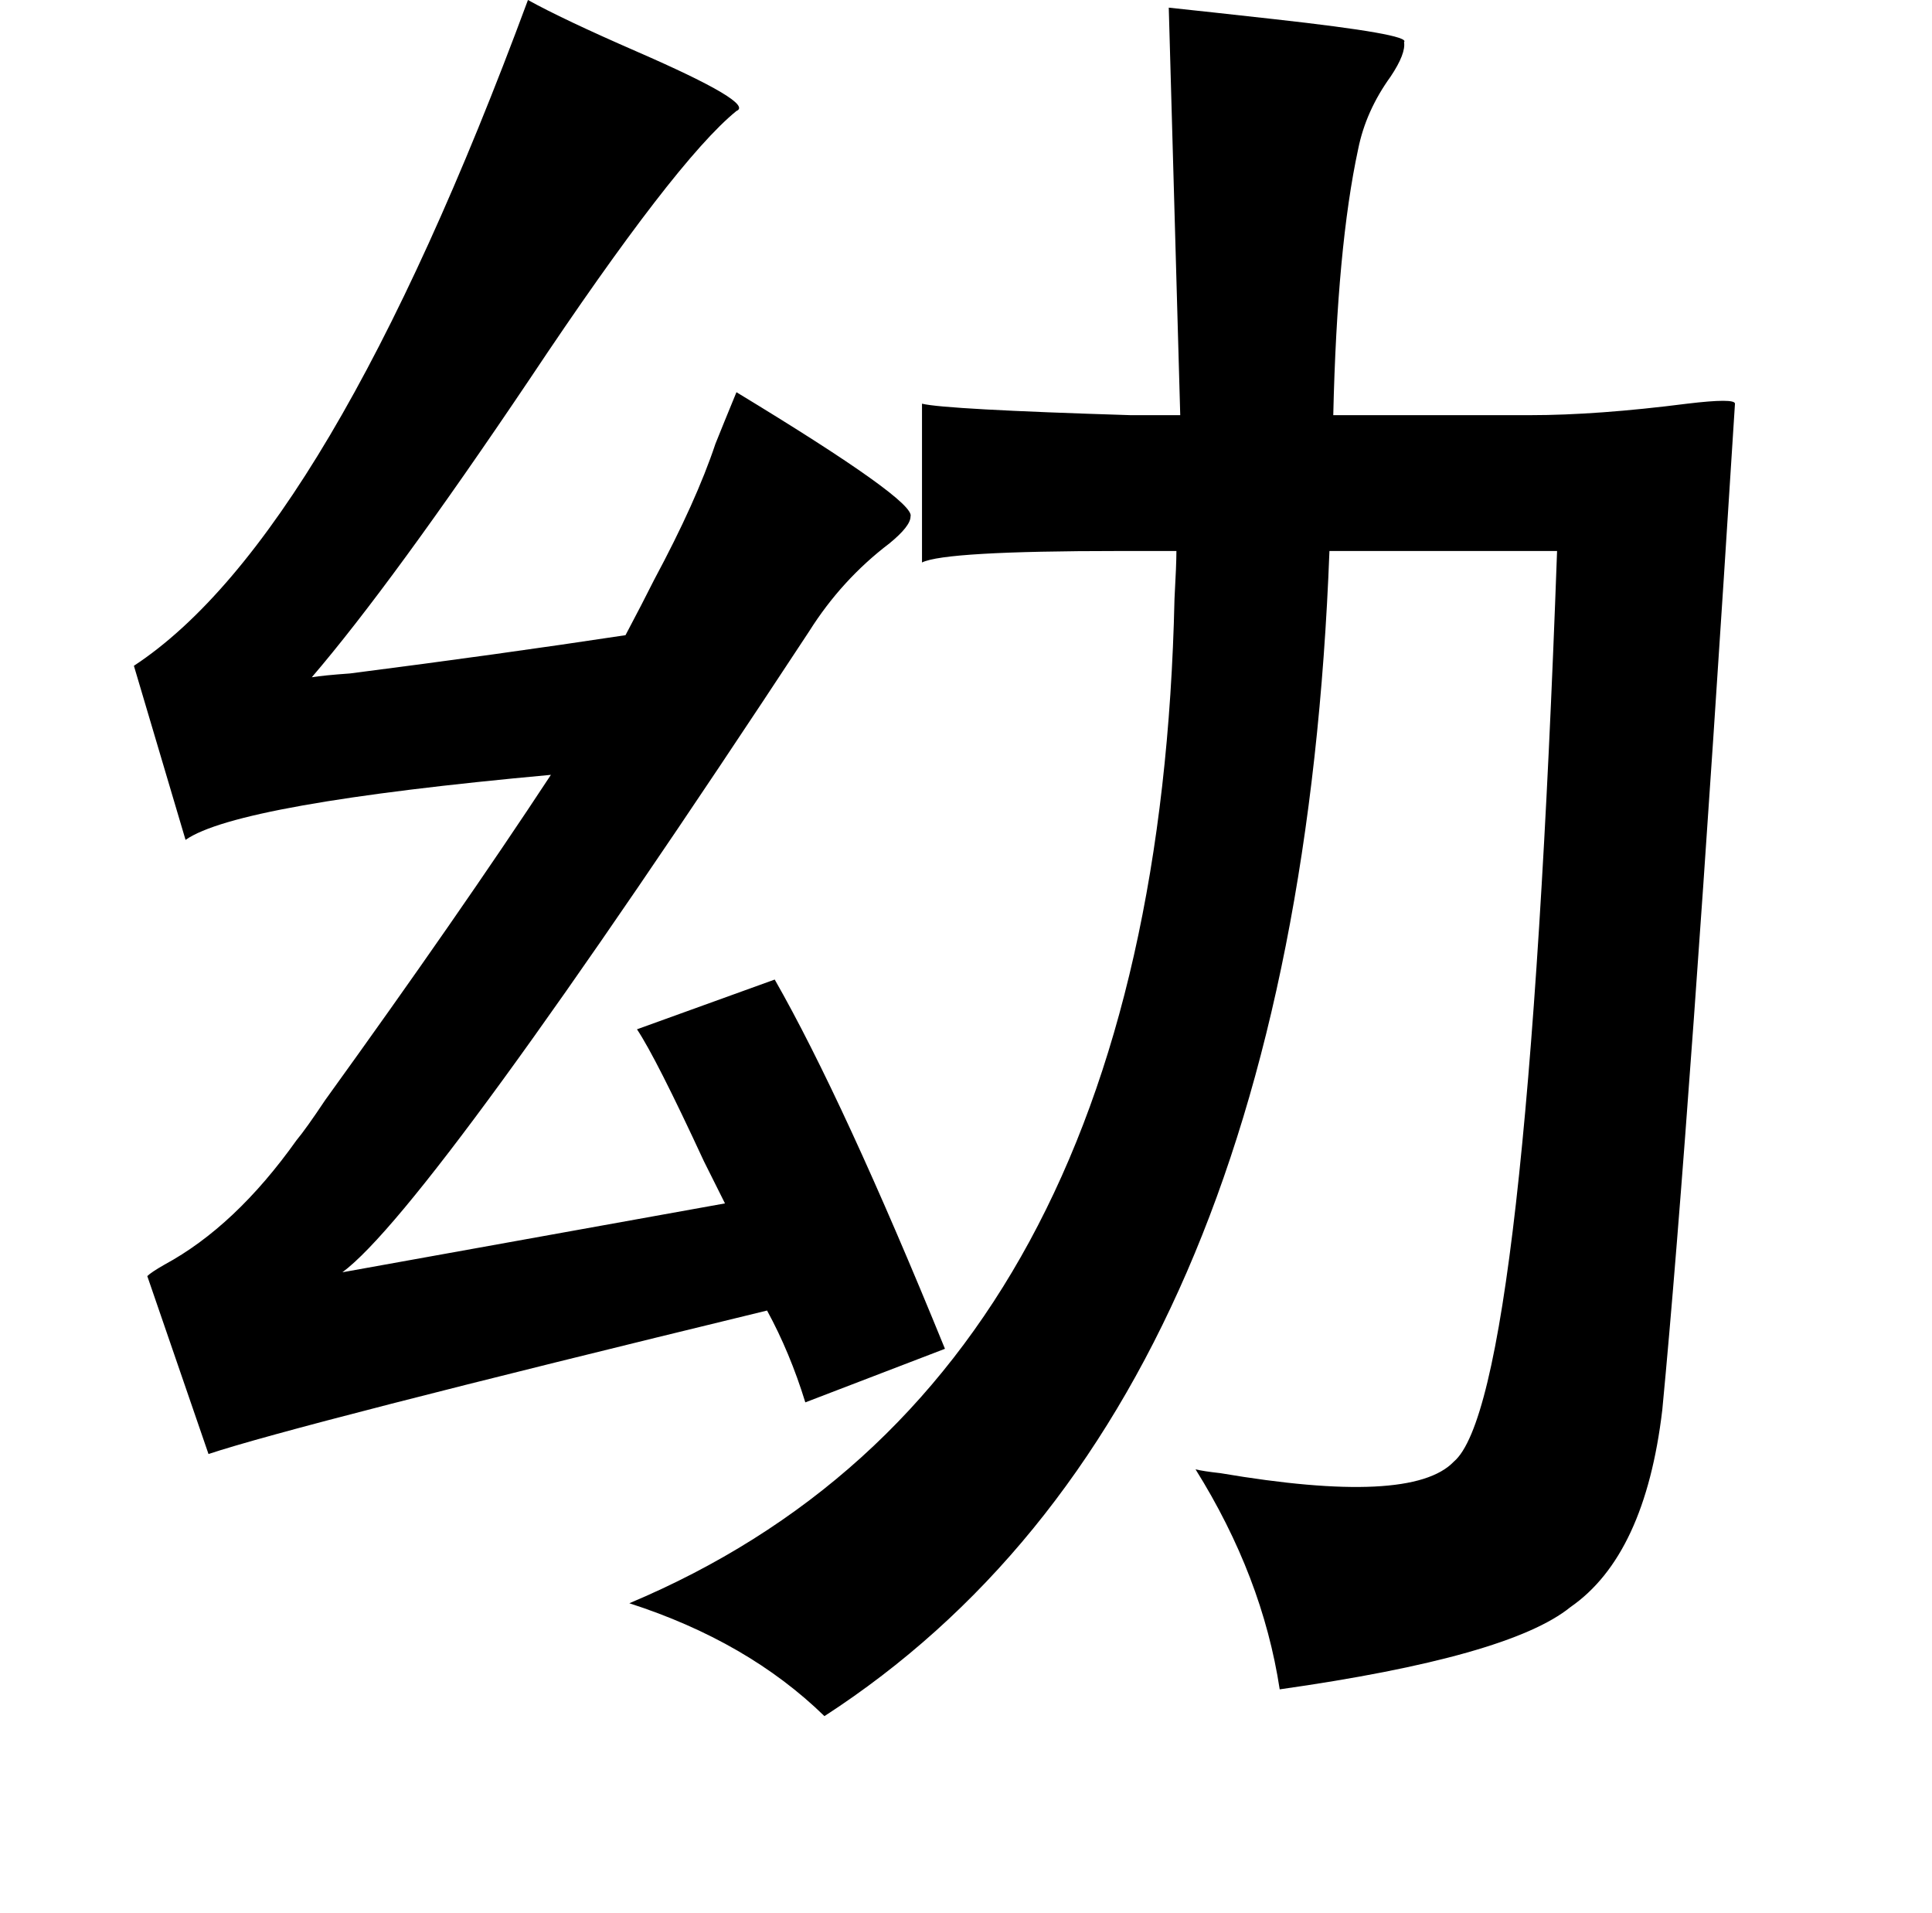 <?xml version="1.0" standalone="no"?>
<!DOCTYPE svg PUBLIC "-//W3C//DTD SVG 1.1//EN" "http://www.w3.org/Graphics/SVG/1.1/DTD/svg11.dtd" >
<svg xmlns="http://www.w3.org/2000/svg" xmlns:xlink="http://www.w3.org/1999/xlink" version="1.1" viewBox="-10 0 1010 1000">
   <path fill="currentColor"
d="M266 0q18 10 57 27q62 27 52 31q-32 26 -108 140q-72 107 -114 156q6 -1 20 -2q78 -10 144 -20q9 -17 15 -29q22 -41 32 -71q4 -10 11 -27q94 57 91 65q0 5 -11 14q-25 19 -42 46q-198 301 -244 335l200 -36l-11 -22q-25 -54 -35 -69l72 -26q36 63 89 193l-73 28
q-8 -26 -20 -48q-247 60 -292 75l-32 -93q2 -2 9 -6q37 -20 69 -65q5 -6 15 -21q70 -97 118 -170q-164 15 -191 34l-27 -91q102 -67 206 -348zM601 4q19 2 55 6q72 8 68 12q1 6 -7 18q-13 18 -17 38q-11 51 -13 139h103q35 0 82 -6q25 -3 25 0q-24 380 -38 526
q-9 76 -48 103q-32 26 -152 43q-9 -59 -44 -115q4 1 13 2q100 17 122 -6q38 -32 54 -476h-119q-17 449 -264 609q-40 -39 -102 -59q276 -116 285 -525q1 -18 1 -25h-30q-91 0 -103 6v-83q12 3 109 6h26z" />
</svg>
